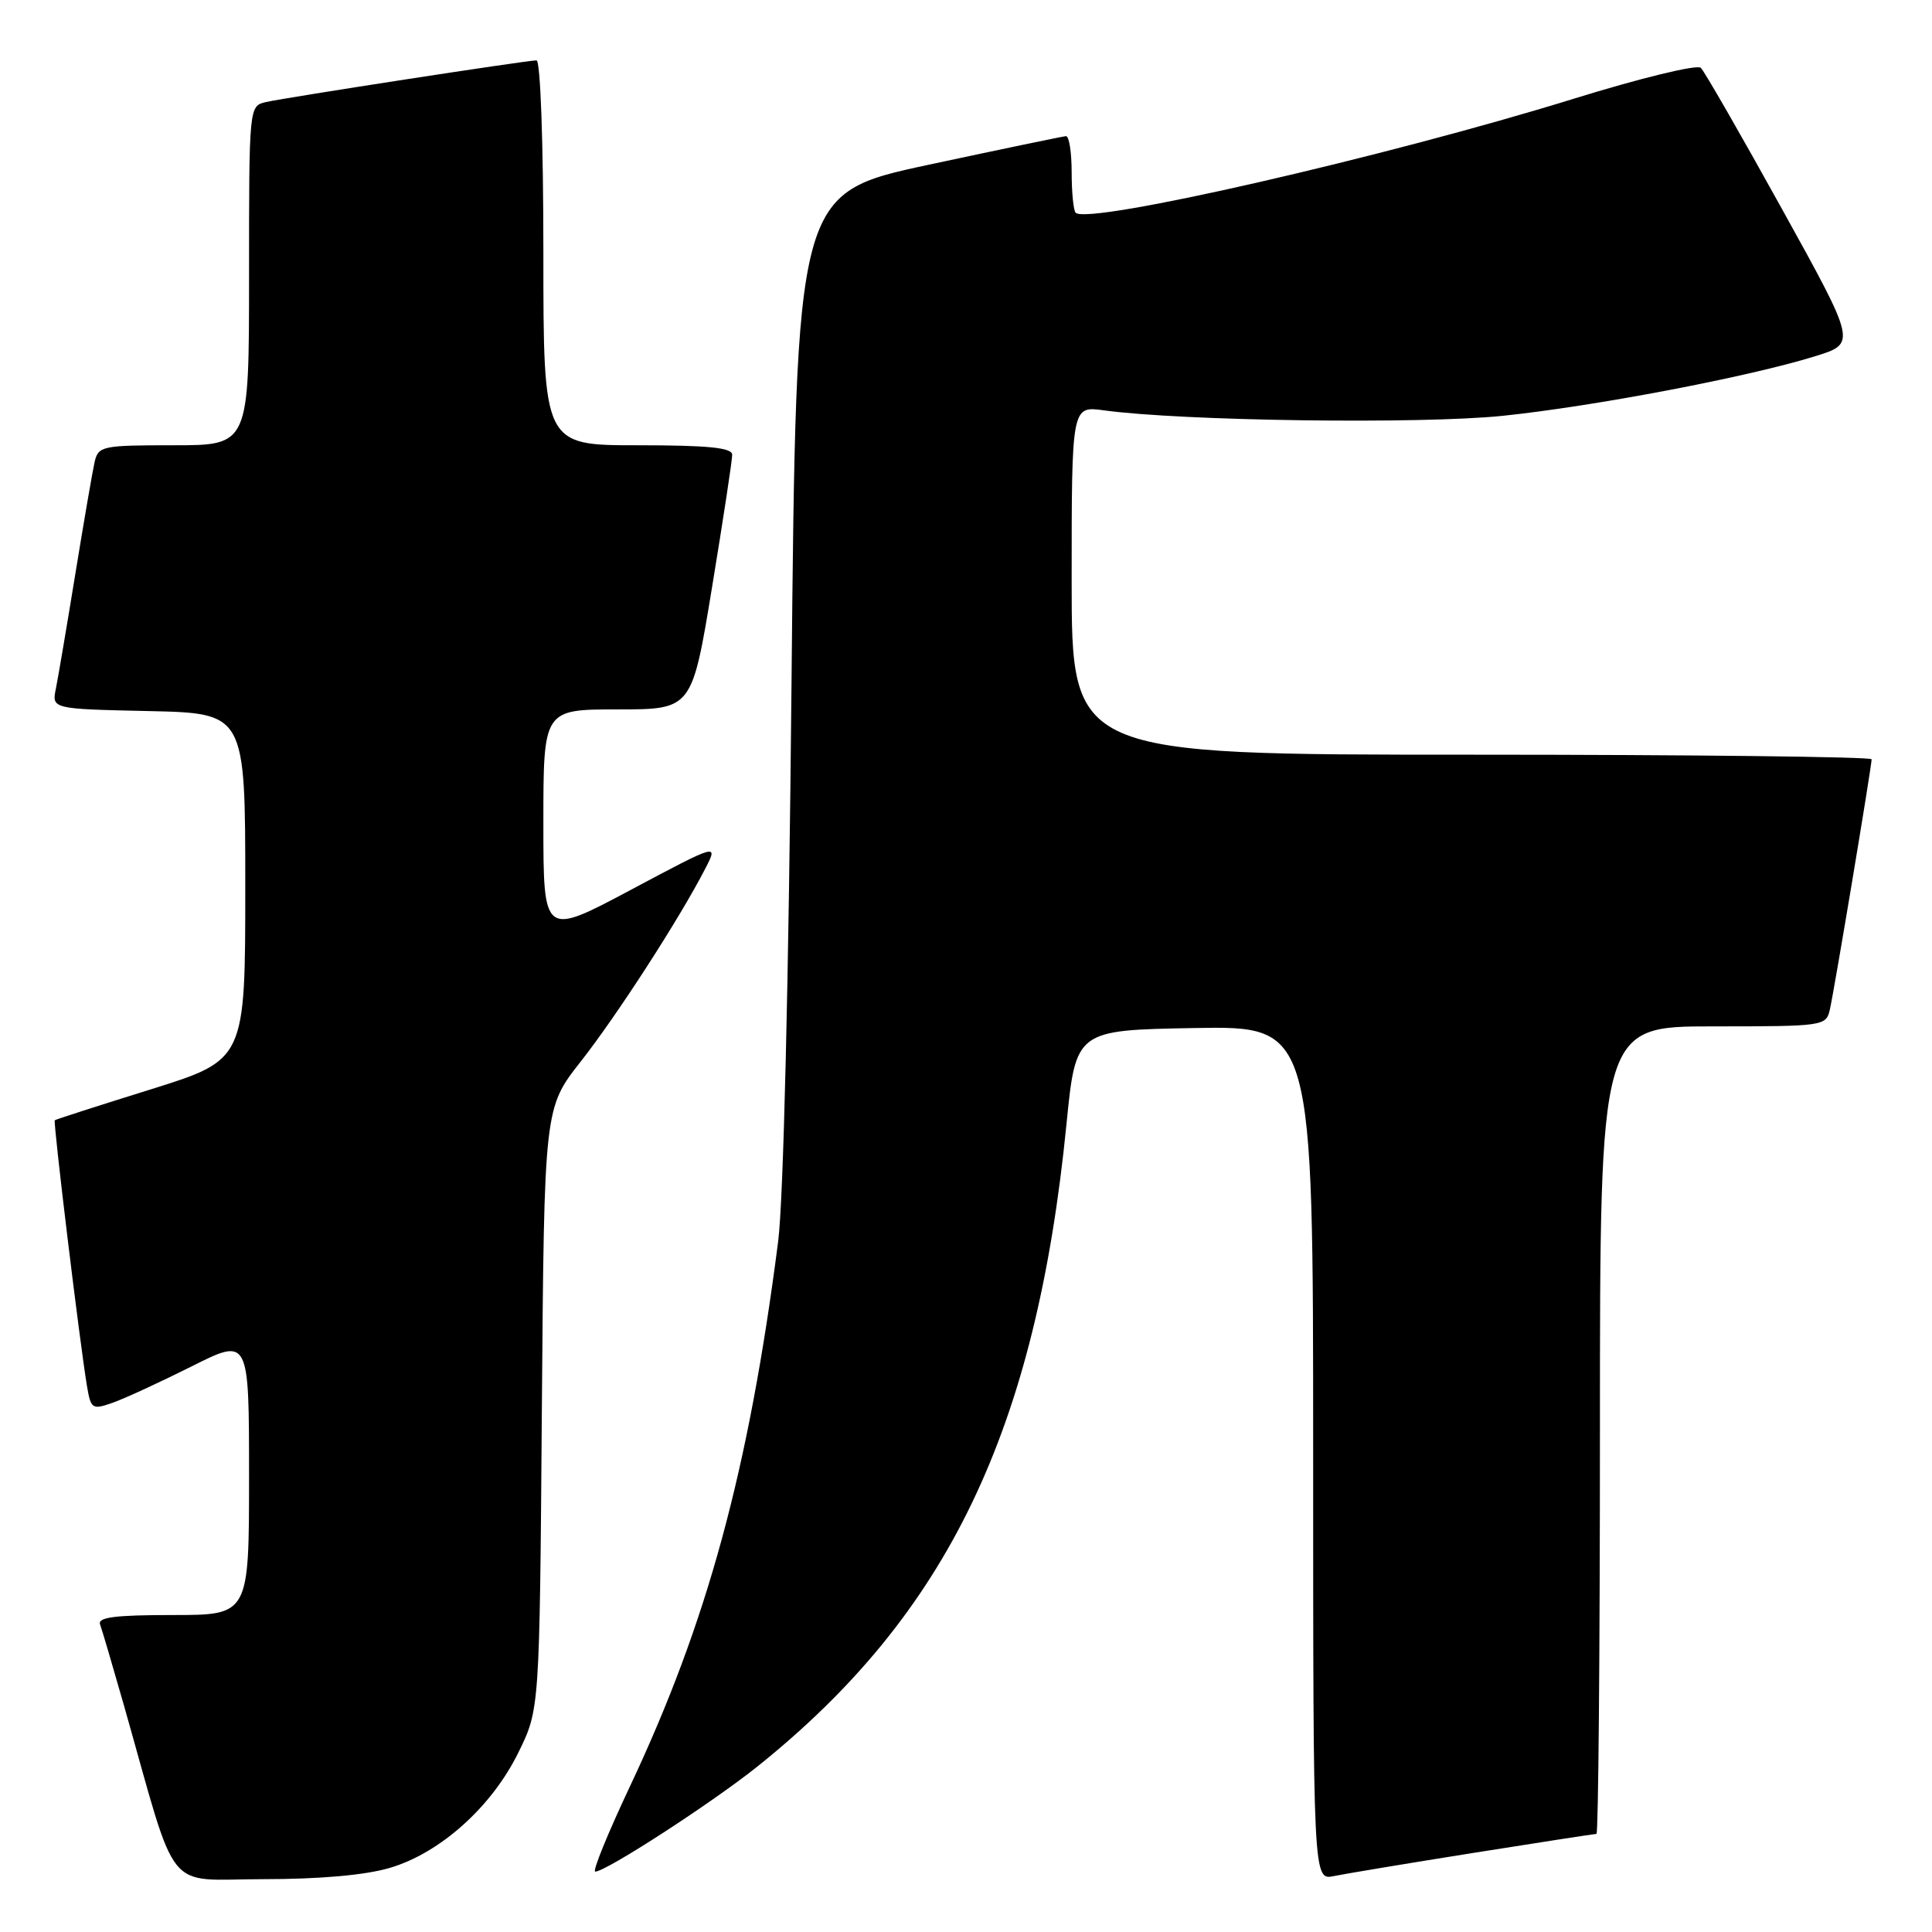 <?xml version="1.0" encoding="UTF-8" standalone="no"?>
<!DOCTYPE svg PUBLIC "-//W3C//DTD SVG 1.1//EN" "http://www.w3.org/Graphics/SVG/1.1/DTD/svg11.dtd" >
<svg xmlns="http://www.w3.org/2000/svg" xmlns:xlink="http://www.w3.org/1999/xlink" version="1.1" viewBox="0 0 256 256">
 <g >
 <path fill="currentColor"
d=" M 51.67 247.50 C 58.35 245.52 65.17 239.40 68.69 232.21 C 71.50 226.50 71.50 226.50 71.80 186.66 C 72.11 146.82 72.11 146.82 76.95 140.66 C 81.74 134.57 90.07 121.67 93.44 115.12 C 95.19 111.73 95.19 111.73 83.59 117.91 C 72.00 124.08 72.00 124.08 72.00 109.04 C 72.00 94.00 72.00 94.00 81.85 94.00 C 91.69 94.00 91.69 94.00 94.36 77.75 C 95.83 68.81 97.03 60.94 97.02 60.25 C 97.00 59.32 93.82 59.00 84.50 59.00 C 72.00 59.00 72.00 59.00 72.00 33.50 C 72.00 18.82 71.61 8.00 71.09 8.00 C 69.79 8.00 37.96 12.91 35.25 13.52 C 33.00 14.04 33.00 14.04 33.00 36.52 C 33.00 59.00 33.00 59.00 23.02 59.00 C 13.49 59.00 13.02 59.10 12.53 61.25 C 12.25 62.49 11.11 69.12 9.99 76.00 C 8.87 82.88 7.71 89.72 7.41 91.22 C 6.85 93.94 6.85 93.94 19.68 94.22 C 32.50 94.50 32.50 94.50 32.50 117.47 C 32.50 140.43 32.50 140.43 20.00 144.34 C 13.12 146.48 7.39 148.33 7.26 148.44 C 7.02 148.65 10.57 177.97 11.53 183.69 C 12.04 186.70 12.22 186.82 14.91 185.88 C 16.48 185.33 21.19 183.16 25.38 181.06 C 33.00 177.23 33.00 177.23 33.00 195.62 C 33.00 214.00 33.00 214.00 22.89 214.00 C 15.22 214.00 12.90 214.30 13.26 215.25 C 13.52 215.94 14.94 220.78 16.43 226.00 C 23.69 251.58 21.62 249.00 34.86 249.00 C 42.40 249.00 48.45 248.46 51.67 247.50 Z  M 195.29 245.51 C 203.98 244.13 211.29 243.00 211.54 243.00 C 211.79 243.00 212.00 218.93 212.00 189.50 C 212.00 136.00 212.00 136.00 226.98 136.00 C 241.70 136.00 241.97 135.96 242.47 133.75 C 243.06 131.17 248.00 101.54 248.00 100.61 C 248.00 100.28 224.15 100.00 195.00 100.00 C 142.00 100.00 142.00 100.00 142.00 76.89 C 142.00 53.79 142.00 53.79 146.25 54.37 C 156.62 55.79 188.21 56.22 199.10 55.10 C 211.32 53.83 231.71 49.94 240.56 47.19 C 245.98 45.50 245.98 45.50 236.11 27.67 C 230.68 17.86 225.85 9.46 225.37 8.99 C 224.89 8.51 217.38 10.34 208.50 13.09 C 183.69 20.78 144.16 29.83 142.53 28.19 C 142.24 27.90 142.00 25.49 142.00 22.83 C 142.00 20.18 141.66 18.02 141.25 18.04 C 140.84 18.07 132.62 19.78 123.00 21.84 C 105.50 25.60 105.50 25.60 104.88 90.55 C 104.51 130.09 103.81 159.02 103.11 164.50 C 99.20 194.87 93.73 214.95 83.45 236.75 C 80.53 242.94 78.47 248.00 78.87 248.00 C 80.29 248.00 94.40 238.85 100.40 234.04 C 125.58 213.86 137.28 189.53 141.31 149.00 C 142.55 136.50 142.55 136.50 158.28 136.22 C 174.00 135.95 174.00 135.95 174.00 192.55 C 174.00 249.16 174.00 249.16 176.75 248.59 C 178.26 248.28 186.61 246.89 195.29 245.51 Z "/>
</g>
</svg>